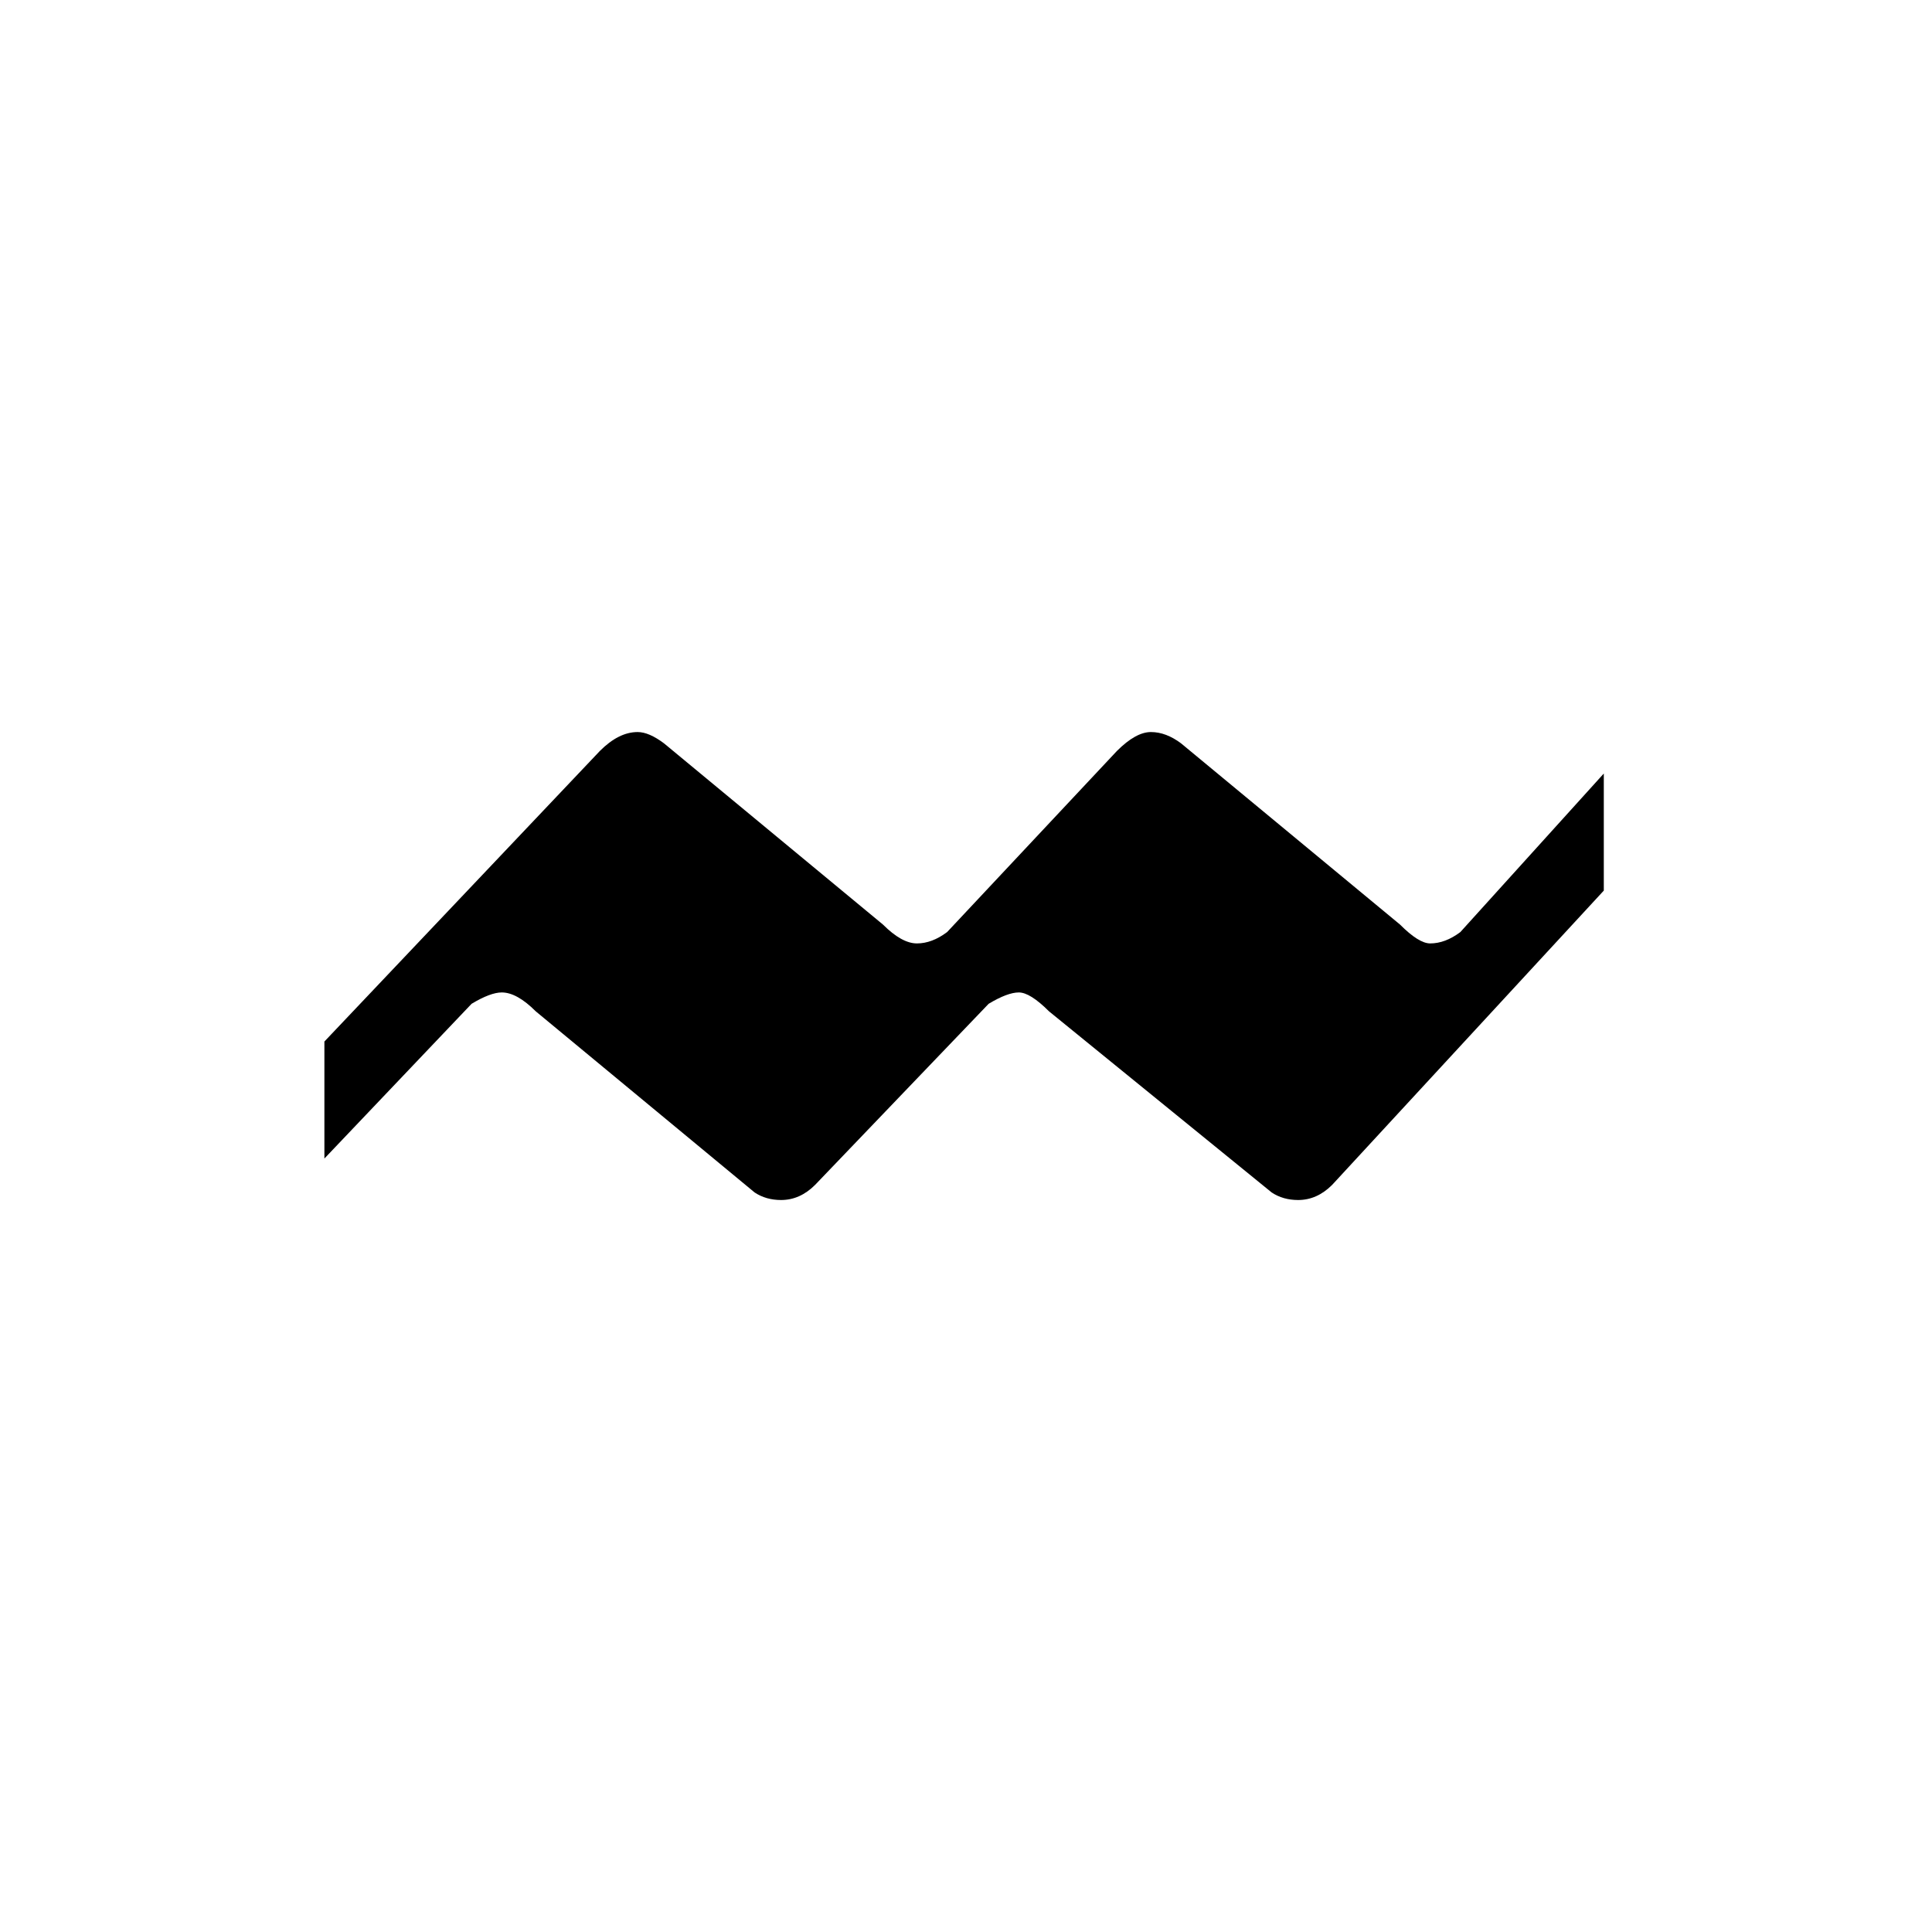 <!-- Generated by IcoMoon.io -->
<svg version="1.1" xmlns="http://www.w3.org/2000/svg" width="32" height="32" viewBox="0 0 32 32">
<title>uniE250</title>
<path d="M26.563 12.813l-2.375 2.625q-0.25 0.188-0.5 0.188-0.188 0-0.5-0.313l-3.625-3q-0.25-0.188-0.5-0.188t-0.563 0.313l-2.813 3q-0.25 0.188-0.5 0.188t-0.563-0.313l-3.625-3q-0.25-0.188-0.438-0.188-0.313 0-0.625 0.313l-4.563 4.813v1.938l2.438-2.563q0.313-0.188 0.5-0.188 0.25 0 0.563 0.313l3.625 3q0.188 0.125 0.438 0.125 0.313 0 0.563-0.25l2.875-3q0.313-0.188 0.5-0.188t0.5 0.313l3.688 3q0.188 0.125 0.438 0.125 0.313 0 0.563-0.25l4.5-4.875v-1.938z"></path>
</svg>
